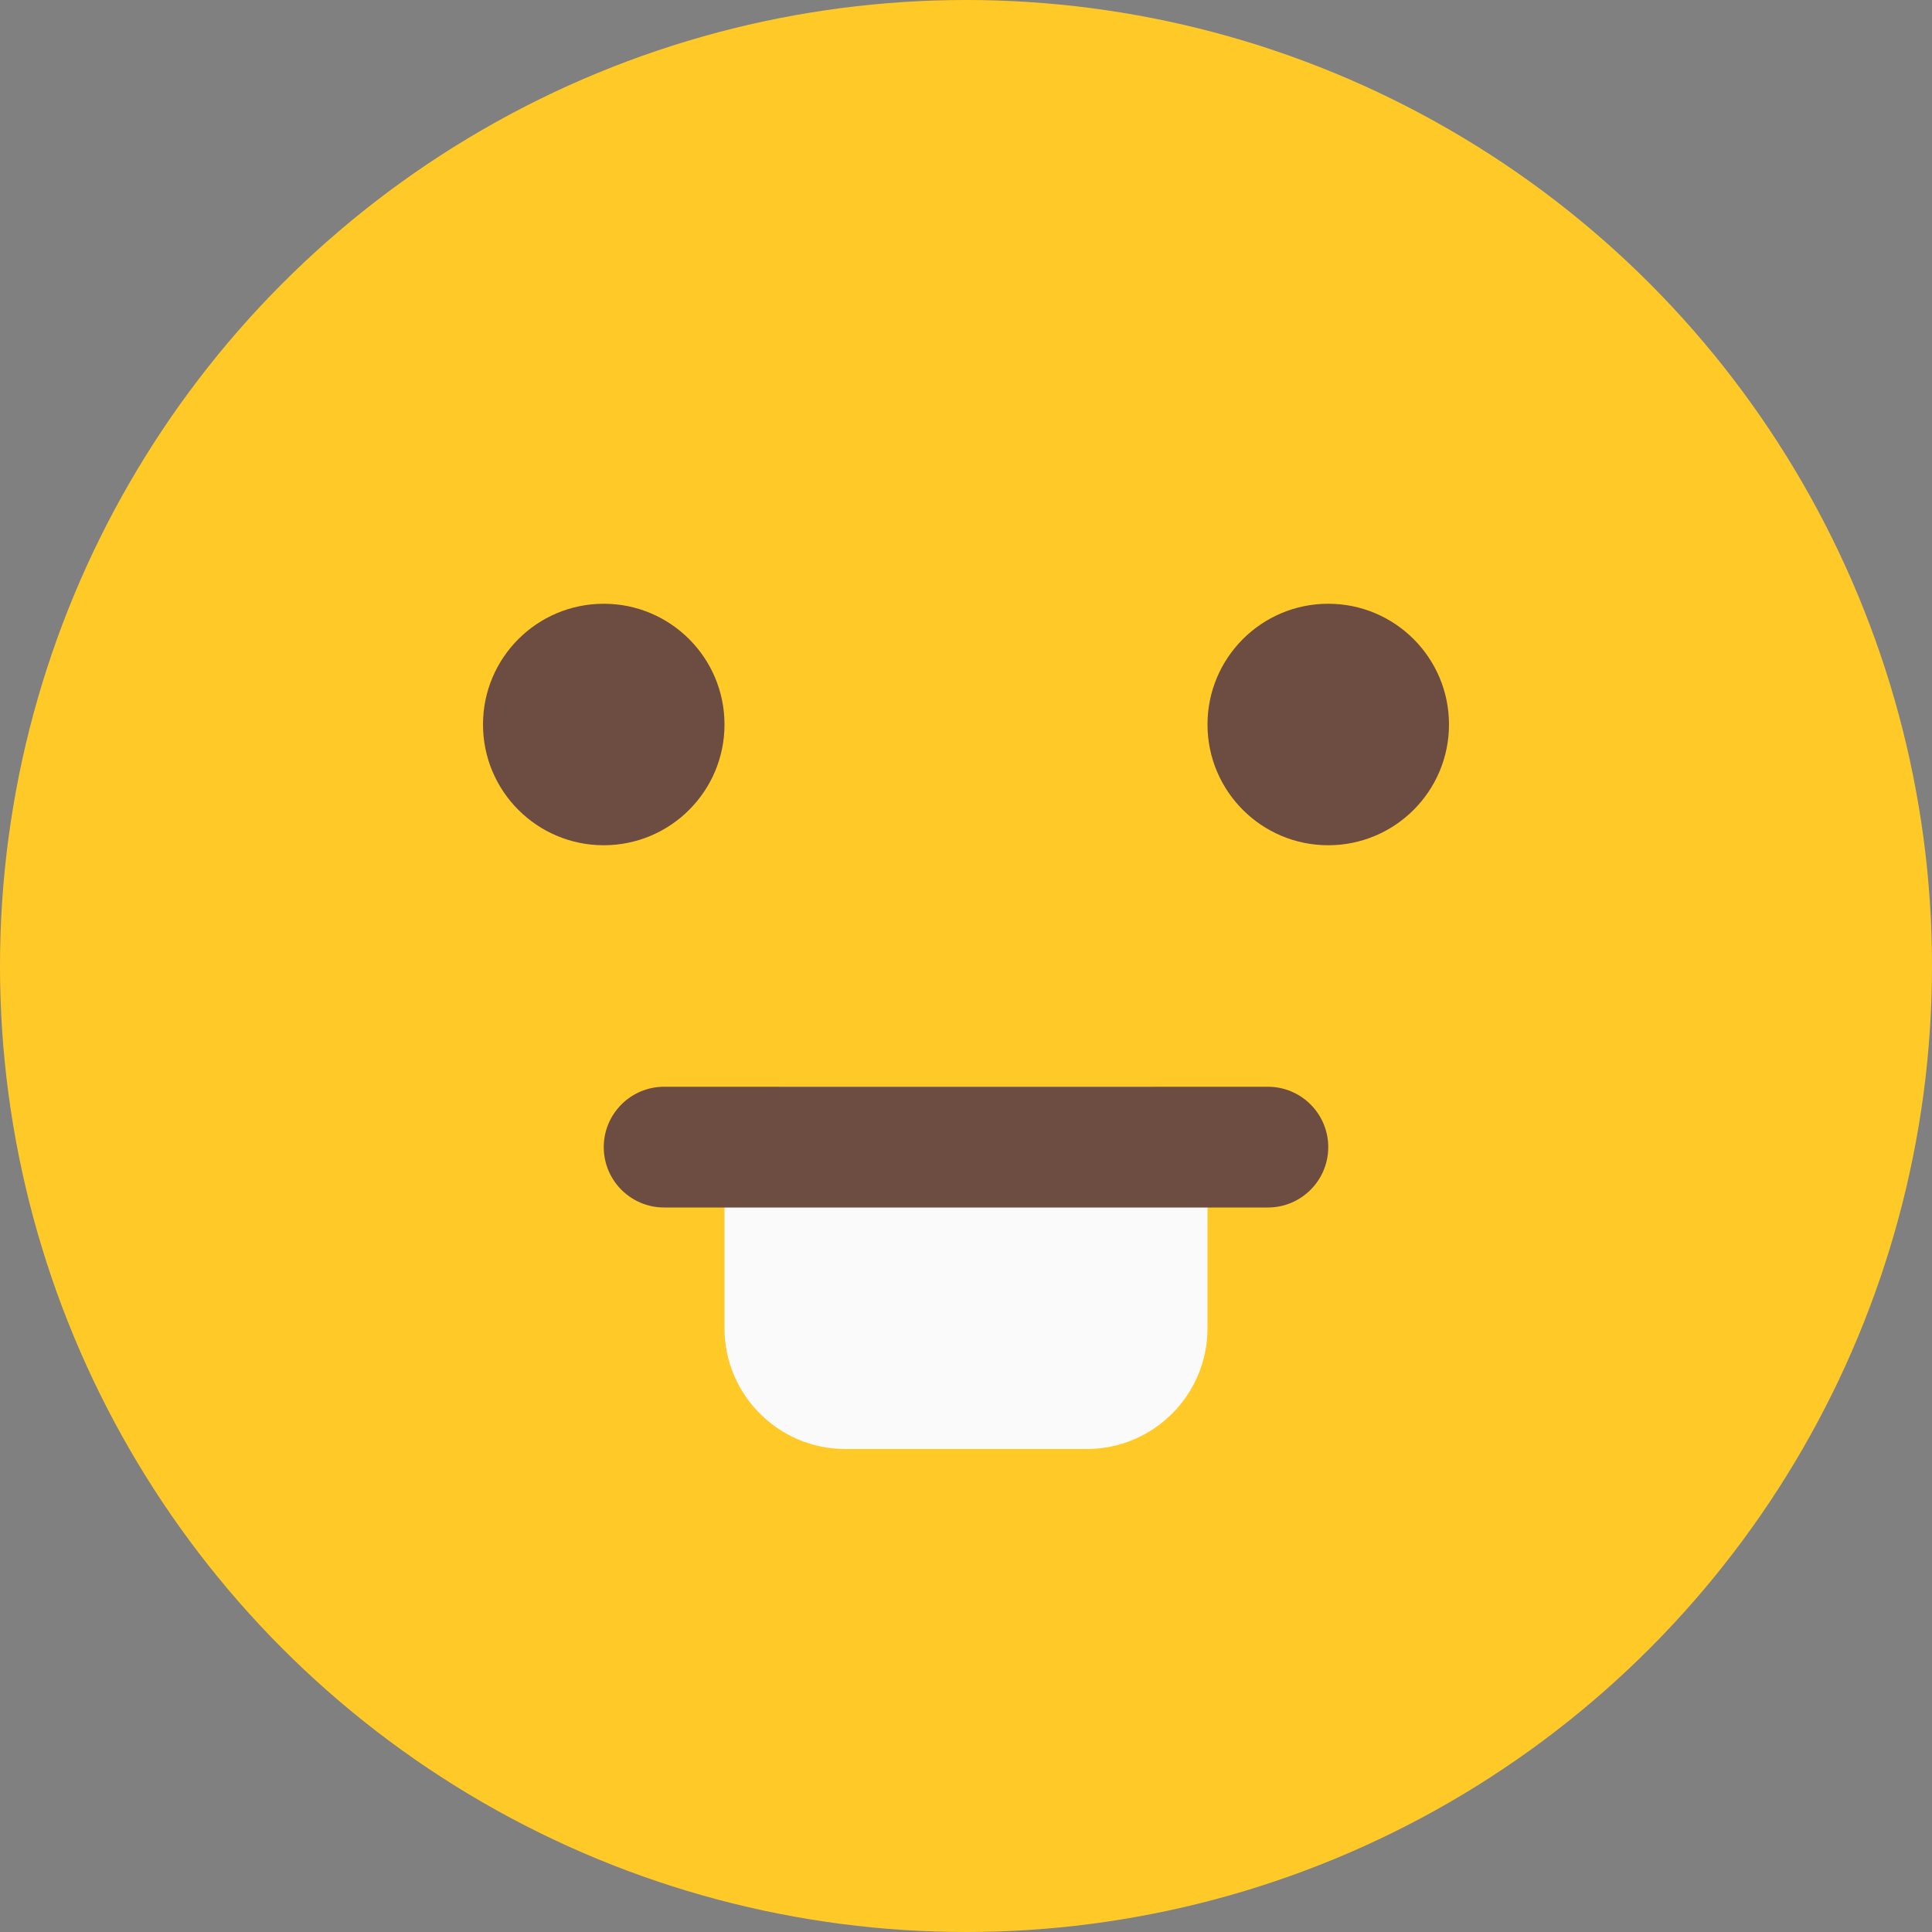 <?xml version="1.0" encoding="iso-8859-1"?>
<!-- Generator: Adobe Illustrator 19.0.0, SVG Export Plug-In . SVG Version: 6.00 Build 0)  -->
<svg version="1.1" id="Capa_1" xmlns="http://www.w3.org/2000/svg" focusable="false" xmlns:xlink="http://www.w3.org/1999/xlink" x="0px" y="0px"
	 viewBox="0 0 512 512" style="enable-background:new 0 0 512 512;" xml:space="preserve">
<rect x="0" y="0" width="512" height="512" fill="#808080" stroke="none"/>
<circle style="fill:#FFCA28;" cx="256" cy="256" r="256"/>
<path style="fill:#FAFAFA;" d="M304,288h-96c-8.832,0-16,7.168-16,16v48c0,17.664,14.368,32,32,32h64c17.664,0,32-14.336,32-32v-48
	C320,295.168,312.832,288,304,288z"/>
<g>
	<path style="fill:#6D4C41;" d="M336,320H176c-8.832,0-16-7.168-16-16s7.168-16,16-16h160c8.832,0,16,7.168,16,16
		S344.832,320,336,320z"/>
	<circle style="fill:#6D4C41;" cx="160" cy="192" r="32"/>
	<circle style="fill:#6D4C41;" cx="352" cy="192" r="32"/>
</g>
<g>
</g>
<g>
</g>
<g>
</g>
<g>
</g>
<g>
</g>
<g>
</g>
<g>
</g>
<g>
</g>
<g>
</g>
<g>
</g>
<g>
</g>
<g>
</g>
<g>
</g>
<g>
</g>
<g>
</g>
</svg>

